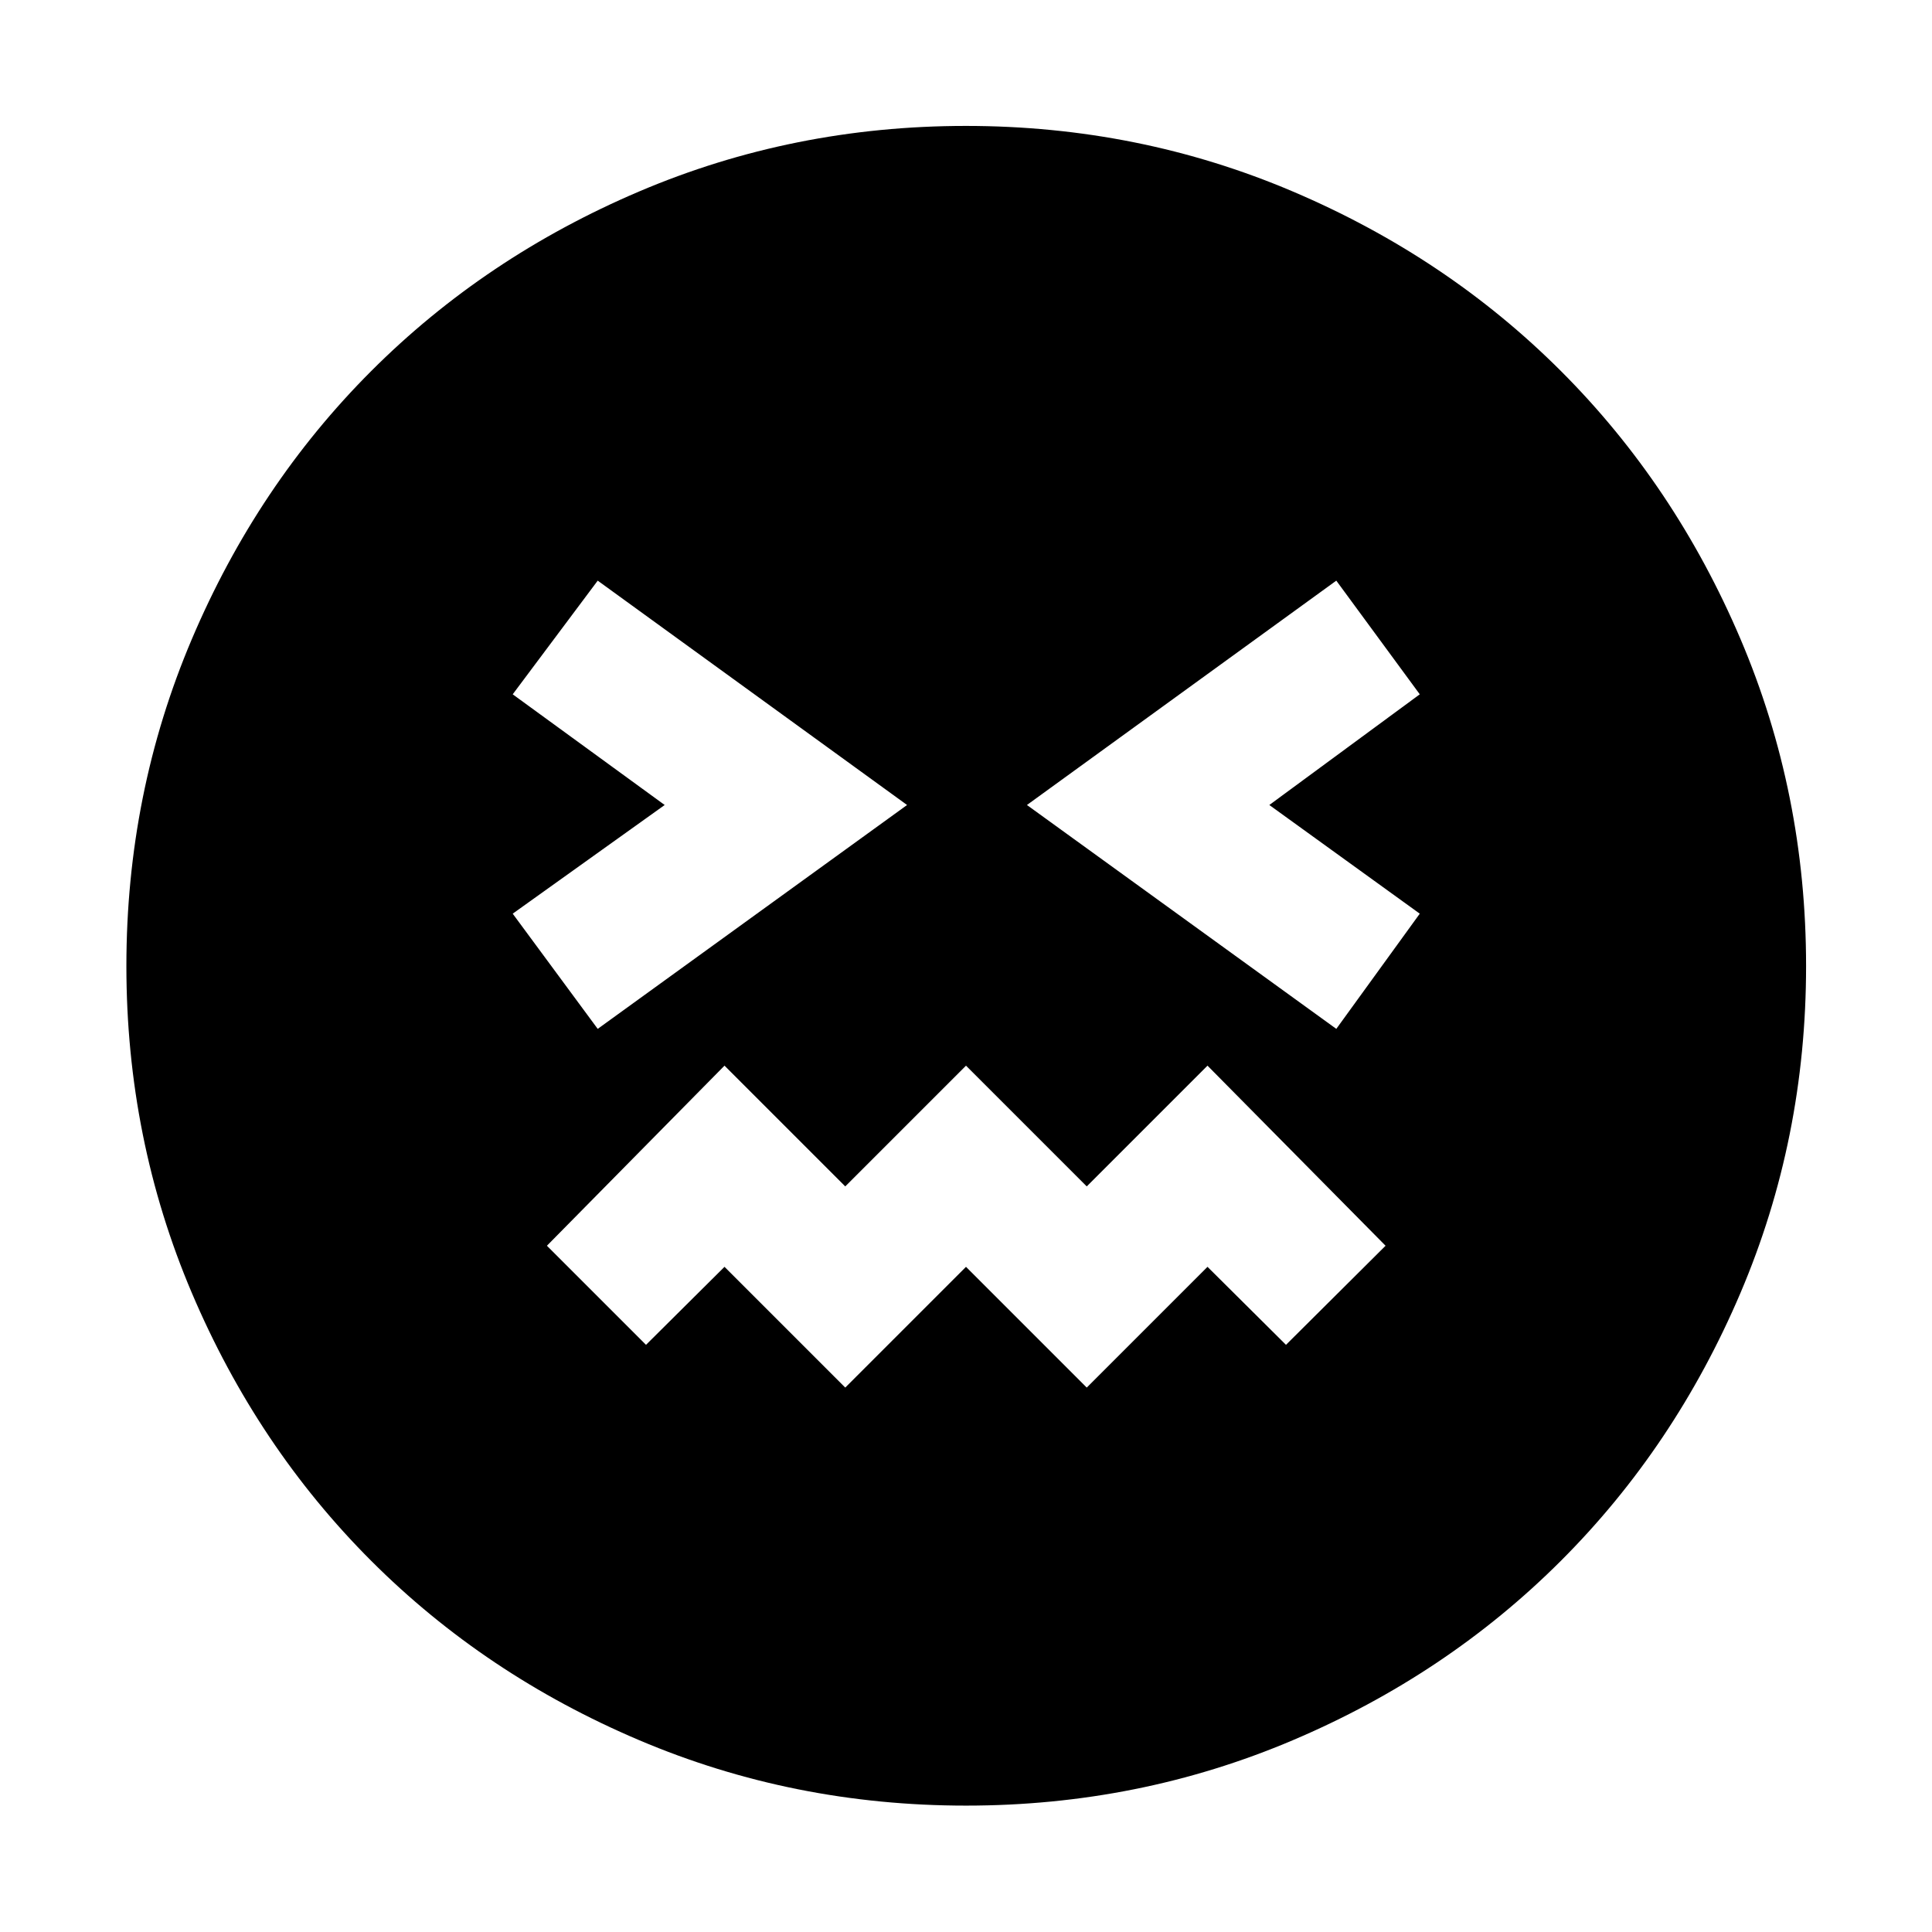 <svg xmlns="http://www.w3.org/2000/svg" height="48" viewBox="0 -960 960 960" width="48"><path d="M480.03-62.8q-85.87 0-162.42-32.51-76.54-32.5-133.17-89.13-56.63-56.63-89.13-133.14Q62.8-394.09 62.8-479.97q0-85.87 32.51-162.42 32.5-76.54 89.09-133.18 56.6-56.65 133.12-89.26 76.53-32.6 162.43-32.6 85.89 0 162.46 32.59 76.58 32.59 133.2 89.2 56.63 56.61 89.23 133.16 32.59 76.56 32.59 162.48 0 85.91-32.6 162.45-32.61 76.54-89.26 133.14-56.64 56.6-133.15 89.1Q565.91-62.8 480.03-62.8ZM297-448.76 450.72-560 297-671.48 254.76-615l75.52 55-75.52 54L297-448.76Zm123 178.24 60-60 60 60 60-60 39 38.76L688.48-341 600-430.48l-60 60-60-60-60 60-60-60L271.76-341 321-291.76l39-38.76 60 60Zm244-178.24L705.48-506l-74.76-54 74.76-55L664-671.48 510.28-560 664-448.76Z"/></svg>